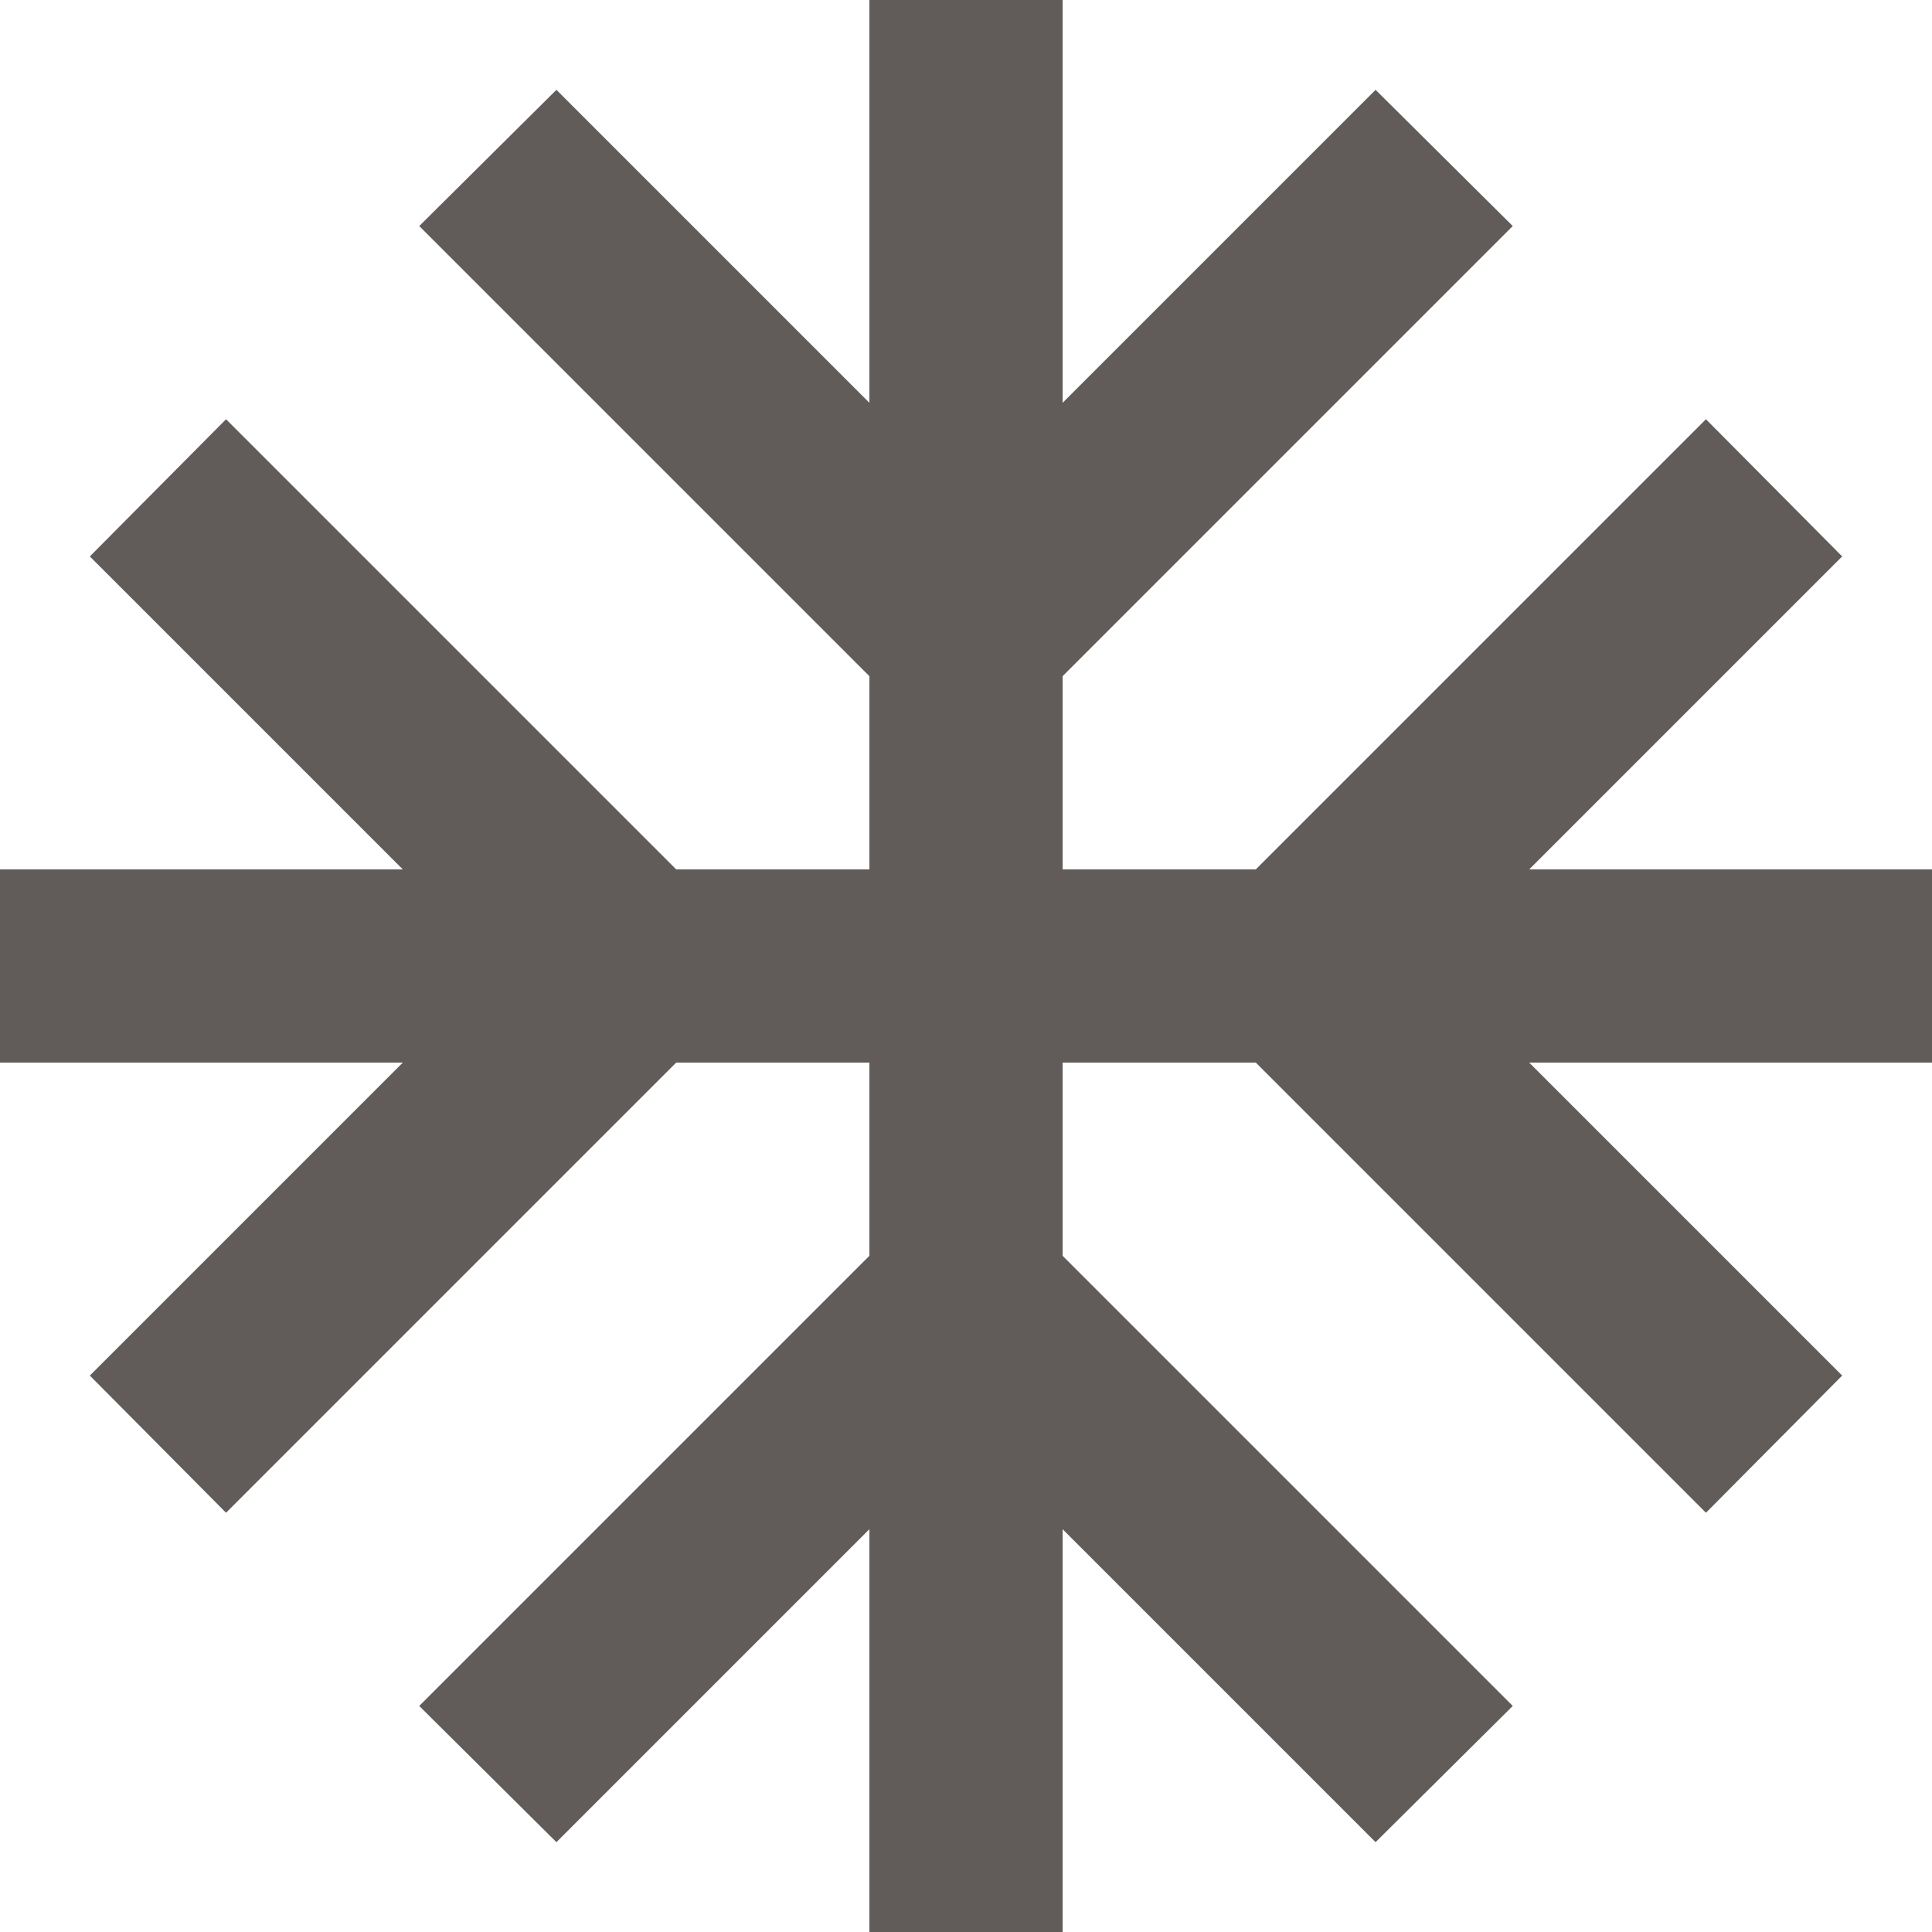 <svg width="20" height="20" viewBox="0 0 20 20" fill="none" xmlns="http://www.w3.org/2000/svg">
<g clip-path="url(#clip0_1114_1115)">
<path d="M20 9H15.83L19.07 5.76L17.66 4.34L13 9H11V7L15.66 2.34L14.24 0.93L11 4.17V0H9V4.17L5.76 0.93L4.34 2.34L9 7V9H7L2.34 4.34L0.93 5.76L4.17 9H7.62939e-06V11H4.17L0.93 14.24L2.34 15.66L7 11H9V13L4.34 17.66L5.76 19.07L9 15.83V20H11V15.83L14.24 19.07L15.66 17.66L11 13V11H13L17.66 15.66L19.07 14.24L15.83 11H20V9Z" fill="#615c5a"/>
</g>
<defs>
<clipPath id="clip0_1114_1115">
<rect width="20" height="20" fill="transparent"/>
</clipPath>
</defs>
</svg>
